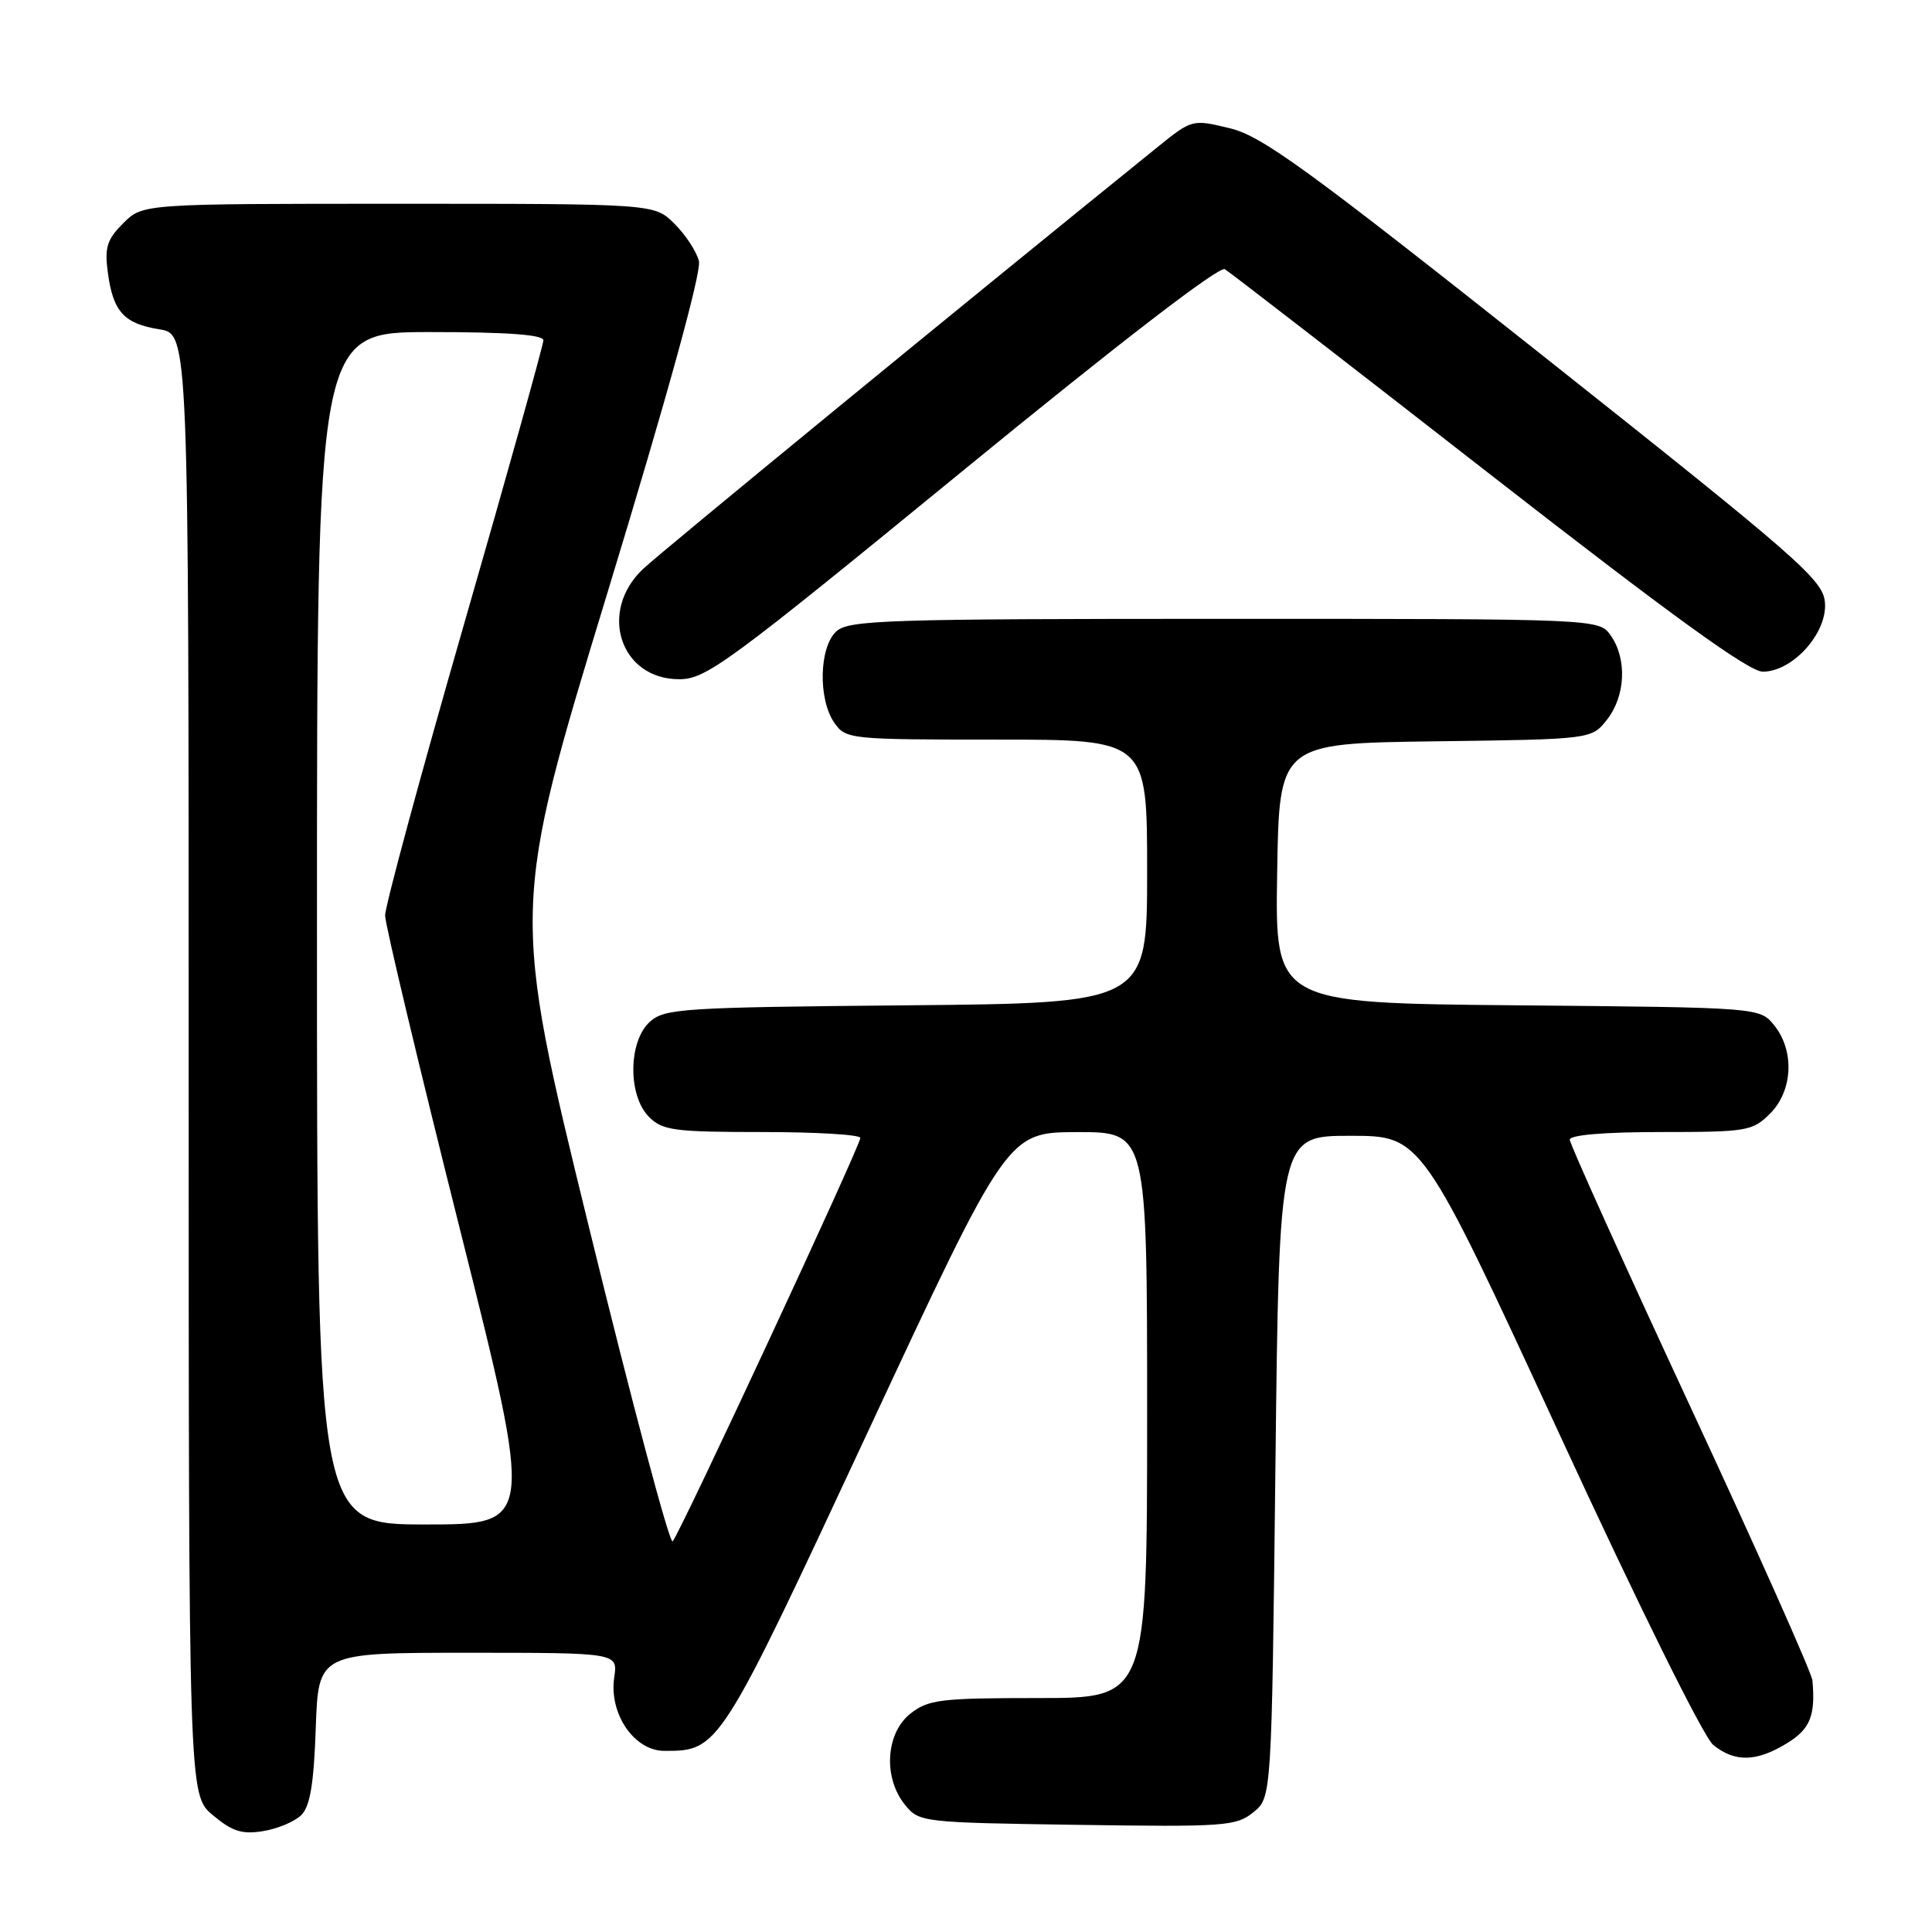 <?xml version="1.0" encoding="UTF-8" standalone="no"?>
<!DOCTYPE svg PUBLIC "-//W3C//DTD SVG 1.1//EN" "http://www.w3.org/Graphics/SVG/1.1/DTD/svg11.dtd" >
<svg xmlns="http://www.w3.org/2000/svg" xmlns:xlink="http://www.w3.org/1999/xlink" version="1.1" viewBox="0 0 256 256">
 <g >
 <path fill="currentColor"
d=" M 39.93 240.50 C 41.09 239.34 41.59 236.34 41.84 228.97 C 42.19 219.00 42.19 219.00 62.03 219.00 C 81.87 219.00 81.87 219.00 81.39 222.25 C 80.67 227.07 84.03 232.00 88.03 232.00 C 95.28 232.00 95.33 231.92 115.06 189.59 C 133.50 150.03 133.50 150.03 142.75 150.01 C 152.00 150.00 152.00 150.00 152.00 187.50 C 152.00 225.00 152.00 225.00 137.63 225.00 C 124.62 225.00 123.02 225.19 120.63 227.07 C 117.36 229.65 117.00 235.55 119.91 239.14 C 121.79 241.46 122.13 241.50 142.73 241.80 C 162.28 242.09 163.80 241.98 166.07 240.14 C 168.50 238.18 168.50 238.18 169.00 194.34 C 169.50 150.50 169.50 150.50 178.94 150.50 C 188.38 150.50 188.38 150.50 206.60 189.96 C 217.15 212.83 225.74 230.18 227.01 231.21 C 229.87 233.53 232.72 233.47 236.75 231.01 C 239.85 229.12 240.57 227.36 240.16 222.68 C 240.07 221.68 232.80 205.37 224.00 186.44 C 215.20 167.50 208.00 151.56 208.00 151.01 C 208.00 150.39 212.64 150.00 220.05 150.00 C 231.50 150.00 232.21 149.88 234.55 147.55 C 237.57 144.52 237.81 139.23 235.09 135.86 C 233.18 133.50 233.18 133.50 201.07 133.21 C 168.95 132.92 168.95 132.92 169.23 115.71 C 169.50 98.50 169.50 98.50 190.19 98.23 C 210.89 97.96 210.89 97.96 212.94 95.35 C 215.39 92.24 215.61 87.31 213.44 84.22 C 211.89 82.00 211.89 82.00 162.27 82.00 C 117.51 82.00 112.48 82.16 110.83 83.65 C 108.53 85.73 108.38 92.66 110.56 95.78 C 112.08 97.95 112.58 98.00 132.06 98.00 C 152.00 98.00 152.00 98.00 152.00 115.46 C 152.00 132.92 152.00 132.92 120.10 133.21 C 90.37 133.48 88.06 133.63 86.10 135.40 C 83.24 138.00 83.18 145.18 86.00 148.00 C 87.79 149.79 89.33 150.00 101.00 150.00 C 108.15 150.00 114.00 150.35 114.00 150.78 C 114.00 151.82 90.06 203.28 89.13 204.24 C 88.74 204.65 83.76 185.97 78.07 162.73 C 67.72 120.47 67.72 120.47 80.45 78.67 C 88.42 52.53 92.97 36.02 92.61 34.59 C 92.30 33.34 90.85 31.12 89.38 29.66 C 86.73 27.00 86.73 27.00 52.82 27.00 C 18.91 27.00 18.91 27.00 16.33 29.58 C 14.17 31.74 13.84 32.79 14.29 36.12 C 14.98 41.30 16.43 42.89 21.13 43.64 C 25.00 44.26 25.00 44.26 25.00 141.04 C 25.00 237.82 25.00 237.82 28.19 240.51 C 30.78 242.68 32.06 243.09 34.88 242.63 C 36.79 242.32 39.07 241.36 39.93 240.50 Z  M 127.47 62.47 C 148.30 45.42 161.55 35.22 162.30 35.67 C 162.96 36.07 178.69 48.23 197.25 62.70 C 221.45 81.55 231.73 89.00 233.58 89.00 C 237.57 89.00 242.20 83.81 241.81 79.78 C 241.53 76.81 238.31 74.00 204.71 47.35 C 173.12 22.31 167.21 18.01 162.94 16.99 C 157.96 15.79 157.96 15.79 153.23 19.61 C 128.05 39.96 87.84 72.93 85.25 75.35 C 79.23 80.98 82.15 90.00 90.00 90.00 C 93.56 90.00 96.38 87.92 127.47 62.47 Z  M 42.00 123.00 C 42.00 44.00 42.00 44.00 57.00 44.00 C 67.19 44.00 72.00 44.35 72.00 45.09 C 72.00 45.69 67.28 62.60 61.50 82.66 C 55.72 102.73 51.01 120.12 51.03 121.32 C 51.04 122.52 55.49 141.16 60.91 162.75 C 70.76 202.00 70.76 202.00 56.38 202.00 C 42.00 202.00 42.00 202.00 42.00 123.00 Z "/>
</g>
</svg>